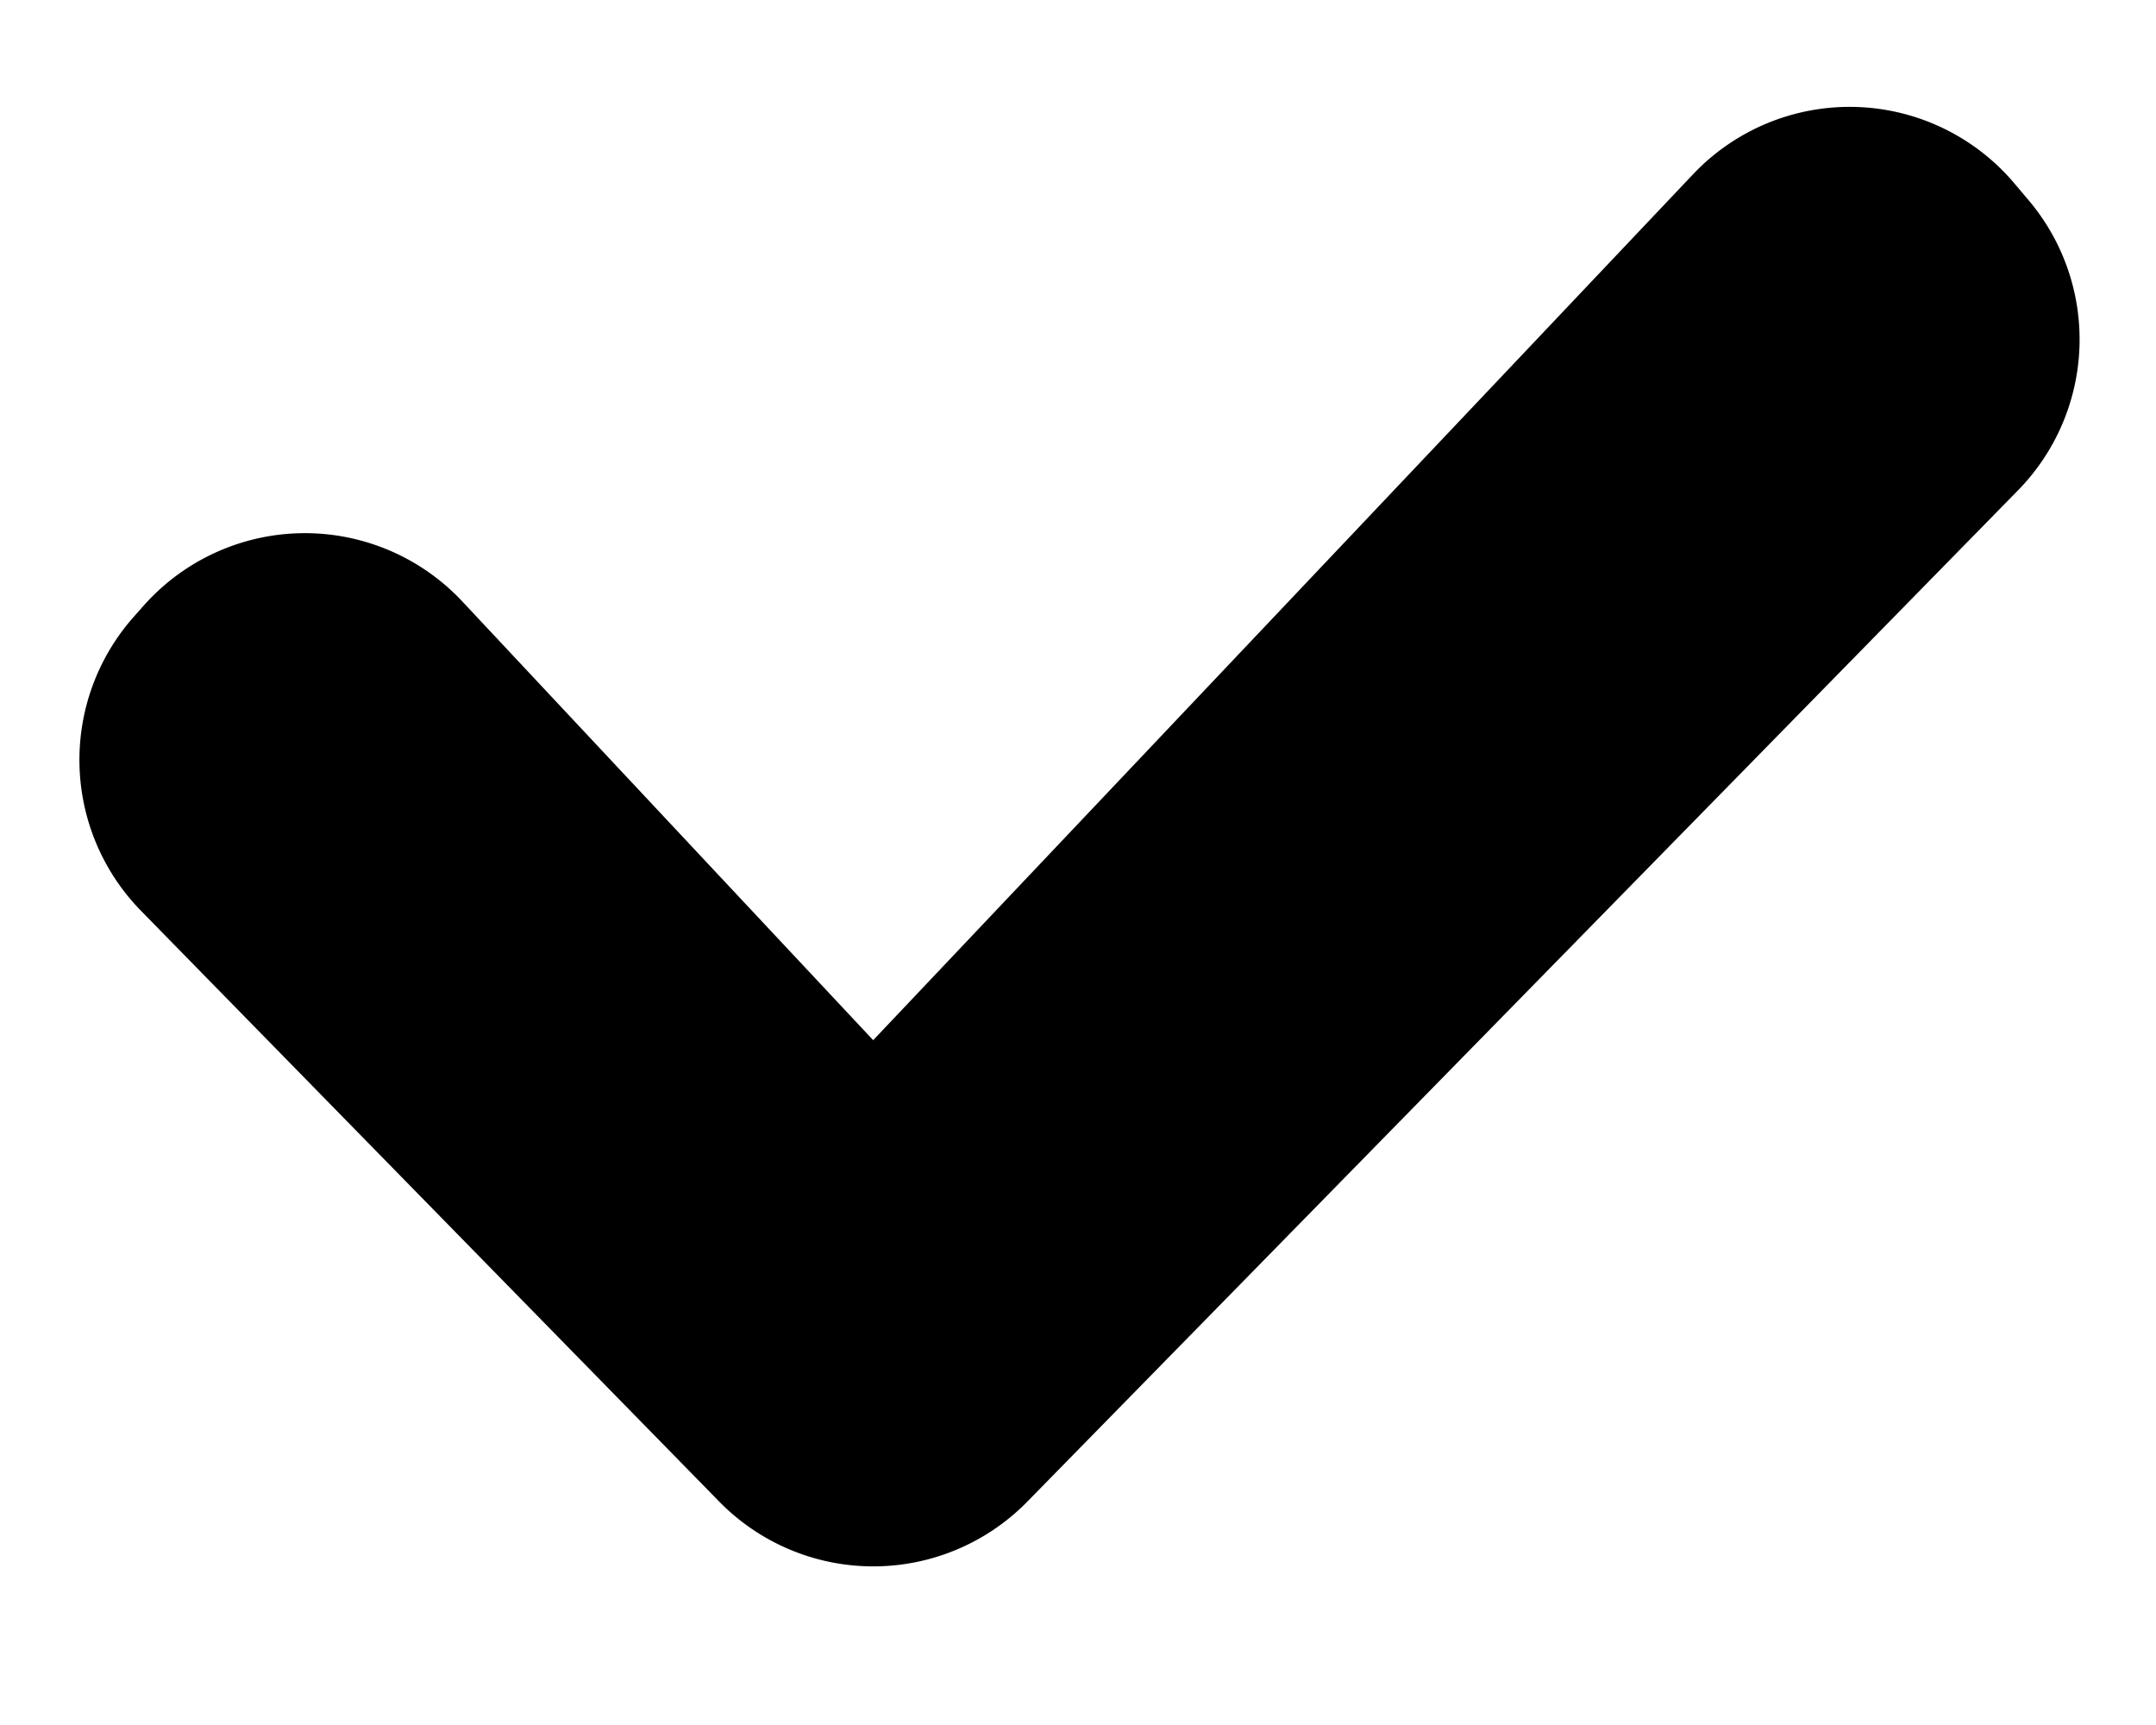 <svg viewBox="0 0 10 8" fill="currentColor" xmlns="http://www.w3.org/2000/svg"><path d="M7.853.808a1 1 0 0 1 1.488.04l.066.078a1 1 0 0 1-.047 1.348l-4.595 4.69a1 1 0 0 1-1.429 0L.654 4.224A1 1 0 0 1 .62 2.861l.047-.053a1 1 0 0 1 1.477-.019L4.05 4.824 7.853.808Z"/></svg>